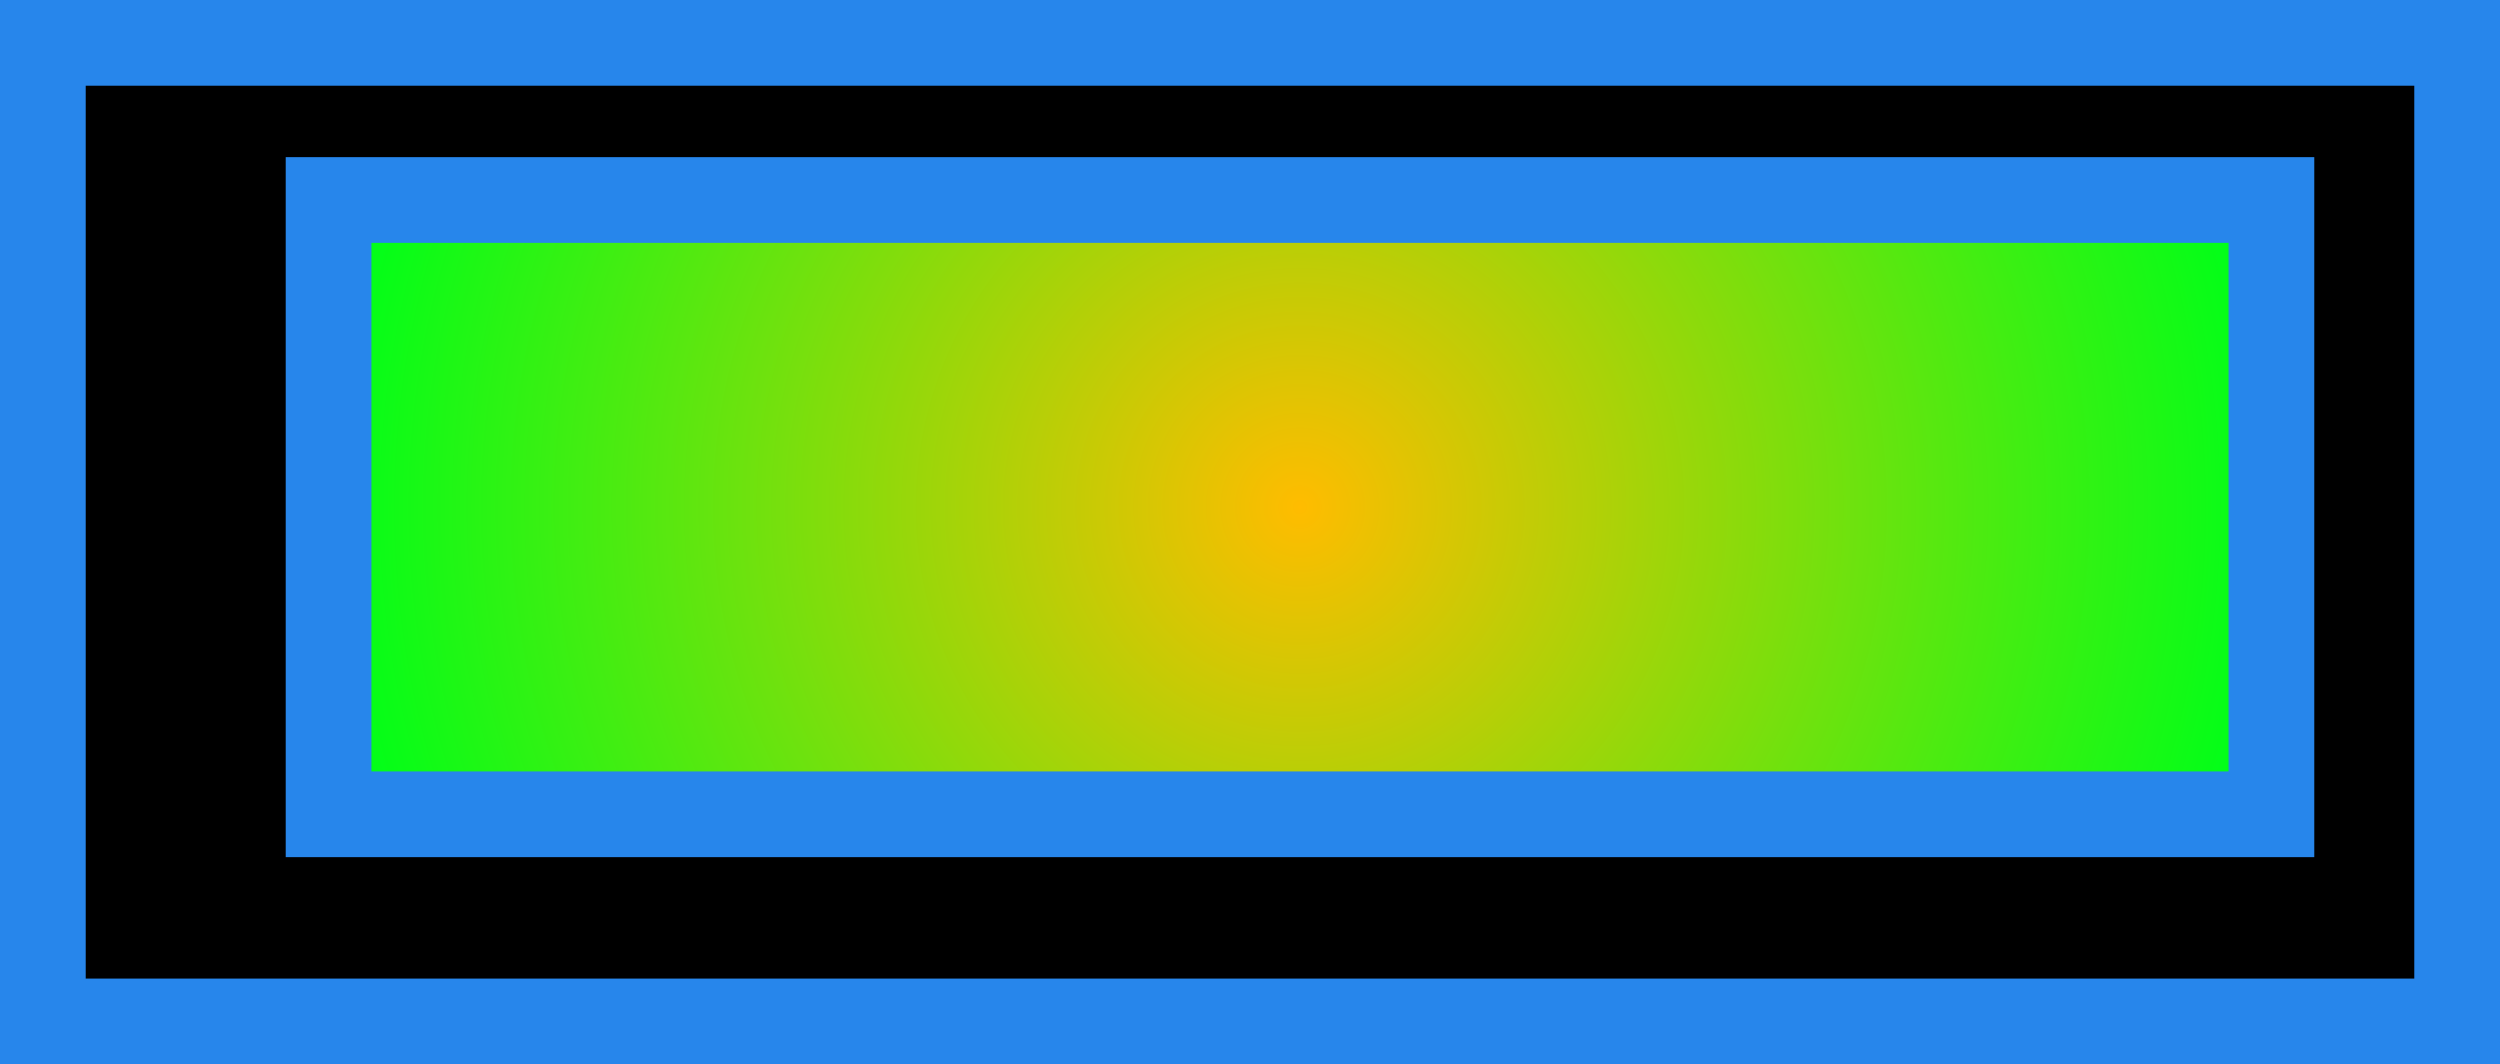 <svg version="1.1" xmlns="http://www.w3.org/2000/svg" xmlns:xlink="http://www.w3.org/1999/xlink" width="87.5" height="37.25" viewBox="0,0,87.5,37.25"><defs><radialGradient cx="279.375" cy="179.167" r="34" gradientUnits="userSpaceOnUse" id="color-1"><stop offset="0" stop-color="#ffbc00"/><stop offset="1" stop-color="#00ff18"/></radialGradient></defs><g transform="translate(-233.875,-161.417)"><g stroke="#2786eb" stroke-width="3" stroke-miterlimit="10"><path d="M235.375,197.167v-34.25h84.5v34.25z" fill="#000000"/><path d="M245.375,189.917v-21.5h68v21.5z" fill="url(#color-1)"/></g></g></svg>